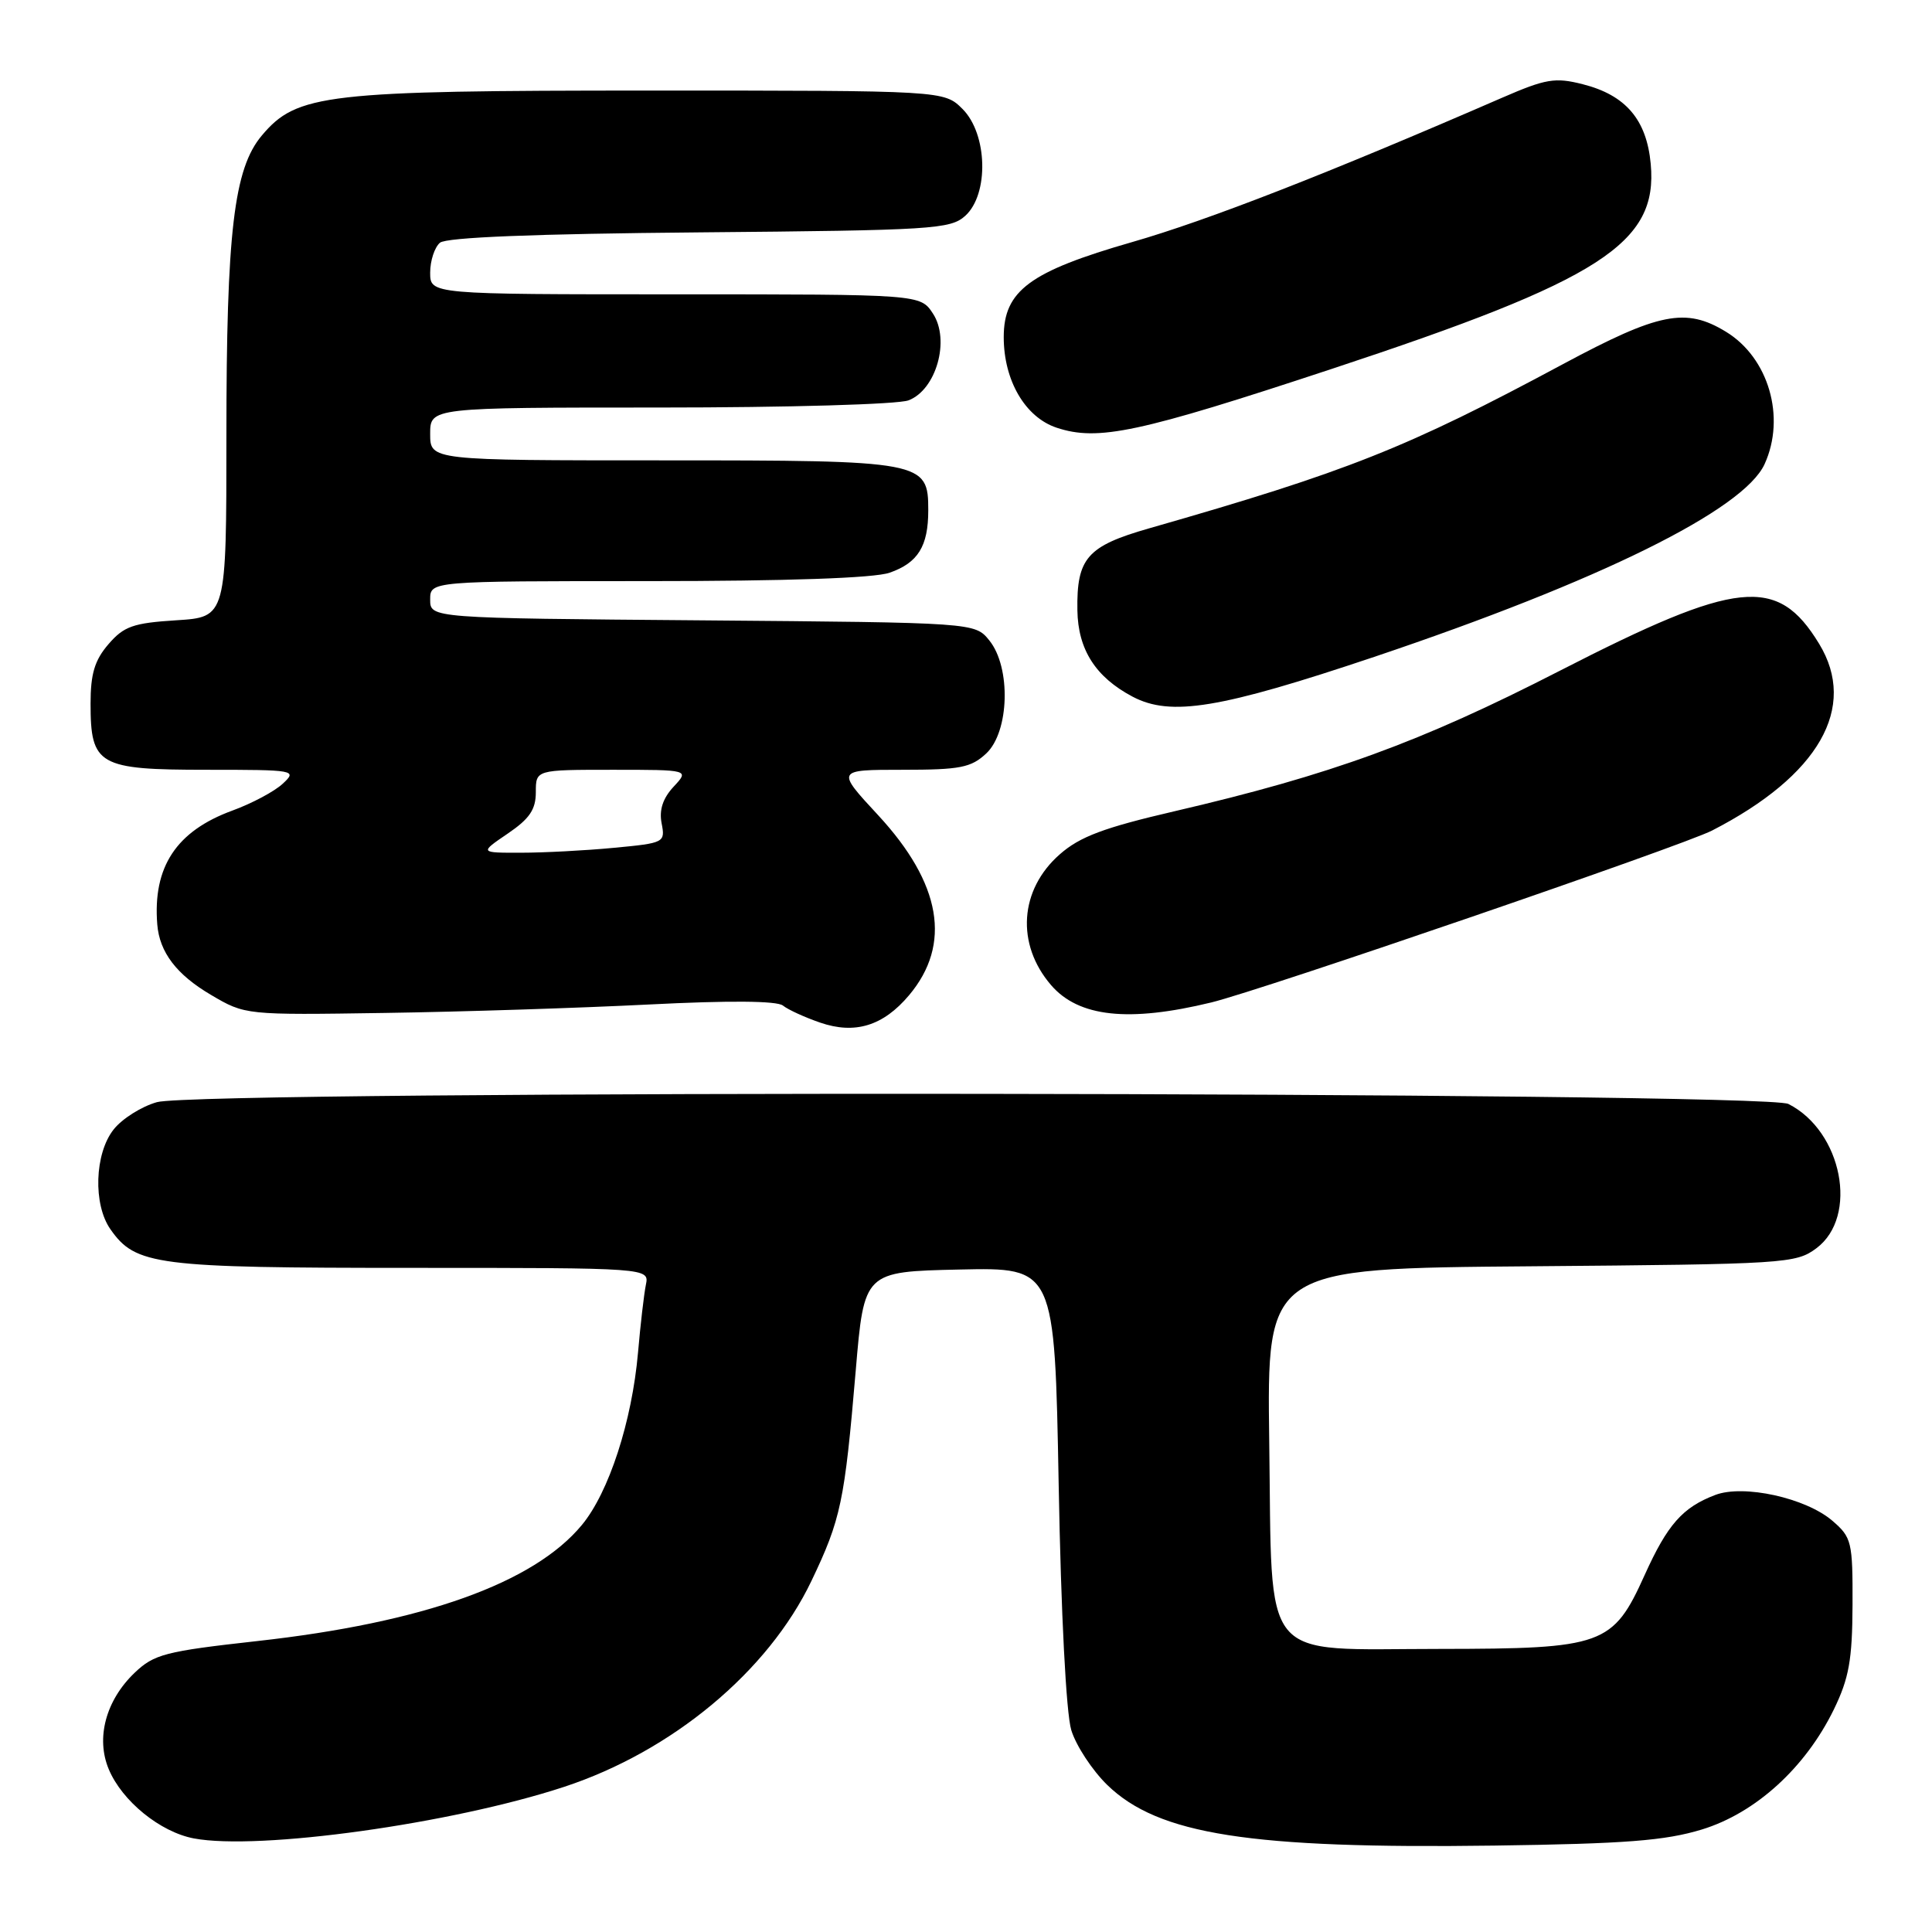 <?xml version="1.0" encoding="UTF-8" standalone="no"?>
<!DOCTYPE svg PUBLIC "-//W3C//DTD SVG 1.1//EN" "http://www.w3.org/Graphics/SVG/1.1/DTD/svg11.dtd" >
<svg xmlns="http://www.w3.org/2000/svg" xmlns:xlink="http://www.w3.org/1999/xlink" version="1.1" viewBox="0 0 256 256">
 <g >
 <path fill="currentColor"
d=" M 225.50 242.42 C 232.63 240.24 239.23 234.23 243.00 226.50 C 245.00 222.38 245.44 219.94 245.47 212.67 C 245.50 204.29 245.36 203.71 242.80 201.51 C 239.28 198.48 231.03 196.66 227.28 198.09 C 222.96 199.73 220.95 202.00 217.93 208.69 C 213.72 218.02 212.45 218.47 190.78 218.49 C 166.68 218.50 168.60 220.83 168.18 191.01 C 167.87 168.07 167.87 168.07 202.86 167.79 C 236.62 167.51 237.96 167.43 240.68 165.40 C 246.30 161.21 244.11 149.89 236.97 146.28 C 233.76 144.65 26.61 144.42 20.80 146.04 C 18.76 146.61 16.17 148.24 15.05 149.67 C 12.53 152.86 12.32 159.59 14.63 162.88 C 17.97 167.66 20.64 168.00 54.49 168.00 C 86.04 168.00 86.04 168.00 85.58 170.25 C 85.33 171.49 84.86 175.53 84.54 179.23 C 83.74 188.34 80.68 197.75 77.10 202.07 C 70.73 209.77 56.08 215.01 34.08 217.45 C 21.87 218.81 20.42 219.19 17.83 221.66 C 14.02 225.31 12.68 230.31 14.41 234.43 C 16.17 238.65 21.23 242.76 25.69 243.60 C 34.29 245.22 59.85 241.66 74.71 236.78 C 89.04 232.08 101.78 221.48 107.51 209.50 C 111.43 201.30 111.91 199.00 113.39 181.60 C 114.50 168.50 114.50 168.50 127.12 168.22 C 139.75 167.94 139.75 167.94 140.28 196.72 C 140.59 213.87 141.27 227.01 141.95 229.25 C 142.58 231.31 144.73 234.58 146.72 236.52 C 153.49 243.09 165.60 244.99 198.00 244.55 C 215.40 244.31 220.64 243.90 225.50 242.42 Z  M 120.45 131.88 C 126.13 125.13 124.74 117.08 116.36 108.02 C 110.78 102.00 110.78 102.00 119.58 102.00 C 127.23 102.00 128.67 101.72 130.69 99.83 C 133.75 96.95 133.98 88.43 131.09 84.86 C 129.18 82.50 129.18 82.50 93.09 82.20 C 57.00 81.91 57.00 81.91 57.00 79.45 C 57.00 77.00 57.00 77.00 85.85 77.00 C 104.34 77.00 115.84 76.60 117.87 75.89 C 121.64 74.58 123.00 72.38 123.00 67.62 C 123.00 61.10 122.45 61.00 87.78 61.00 C 57.00 61.00 57.00 61.00 57.00 57.50 C 57.00 54.00 57.00 54.00 87.43 54.00 C 104.35 54.00 118.99 53.58 120.38 53.05 C 124.06 51.65 125.92 45.05 123.62 41.55 C 121.95 39.00 121.95 39.00 89.48 39.00 C 57.00 39.00 57.00 39.00 57.00 36.12 C 57.00 34.54 57.59 32.76 58.30 32.16 C 59.17 31.45 70.83 30.98 92.70 30.79 C 123.61 30.52 125.93 30.37 127.90 28.60 C 131.06 25.73 130.86 17.77 127.55 14.45 C 125.09 12.00 125.09 12.00 86.23 12.00 C 43.09 12.00 39.34 12.43 34.69 17.96 C 30.99 22.35 30.00 30.74 30.00 57.72 C 30.00 81.77 30.00 81.77 23.37 82.19 C 17.64 82.55 16.41 82.99 14.37 85.36 C 12.54 87.48 12.00 89.29 12.00 93.23 C 12.00 101.41 13.04 102.00 27.38 102.00 C 39.15 102.00 39.40 102.05 37.47 103.84 C 36.39 104.86 33.38 106.46 30.78 107.41 C 23.35 110.13 20.23 114.88 20.84 122.50 C 21.14 126.19 23.40 129.15 27.96 131.83 C 32.49 134.50 32.53 134.50 51.00 134.22 C 61.17 134.07 76.92 133.56 86.00 133.10 C 96.63 132.56 102.94 132.61 103.74 133.24 C 104.42 133.79 106.64 134.80 108.67 135.50 C 113.29 137.09 117.03 135.94 120.45 131.88 Z  M 160.50 132.83 C 167.17 131.21 222.96 112.06 226.86 110.05 C 241.01 102.78 246.19 93.74 241.04 85.30 C 235.52 76.24 230.26 76.79 206.66 88.89 C 188.20 98.36 176.37 102.67 155.65 107.49 C 146.26 109.67 143.09 110.86 140.43 113.20 C 135.08 117.89 134.60 125.10 139.27 130.53 C 142.92 134.77 149.55 135.49 160.50 132.83 Z  M 182.09 87.04 C 211.96 76.99 231.06 67.56 233.82 61.49 C 236.65 55.28 234.35 47.40 228.70 43.96 C 223.38 40.71 219.83 41.42 207.12 48.24 C 186.35 59.39 178.54 62.49 152.26 70.01 C 144.05 72.36 142.65 73.95 142.76 80.87 C 142.84 86.07 145.17 89.72 150.07 92.31 C 155.14 94.98 161.66 93.90 182.09 87.04 Z  M 176.50 48.87 C 212.17 37.09 219.71 32.24 218.73 21.72 C 218.19 15.85 215.41 12.60 209.72 11.16 C 206.06 10.23 204.84 10.43 199.04 12.95 C 175.95 22.99 160.03 29.20 150.00 32.08 C 136.44 35.98 133.00 38.52 133.00 44.67 C 133.00 50.42 135.84 55.28 140.00 56.67 C 145.49 58.49 150.82 57.36 176.50 48.87 Z  M 67.27 110.46 C 70.17 108.49 71.00 107.27 71.00 104.96 C 71.00 102.00 71.00 102.00 81.17 102.00 C 91.35 102.00 91.35 102.00 89.25 104.25 C 87.83 105.78 87.32 107.33 87.67 109.10 C 88.16 111.64 88.04 111.71 81.34 112.34 C 77.58 112.70 72.03 112.99 69.02 112.99 C 63.54 113.00 63.54 113.00 67.27 110.46 Z "/>
</g>
</svg>